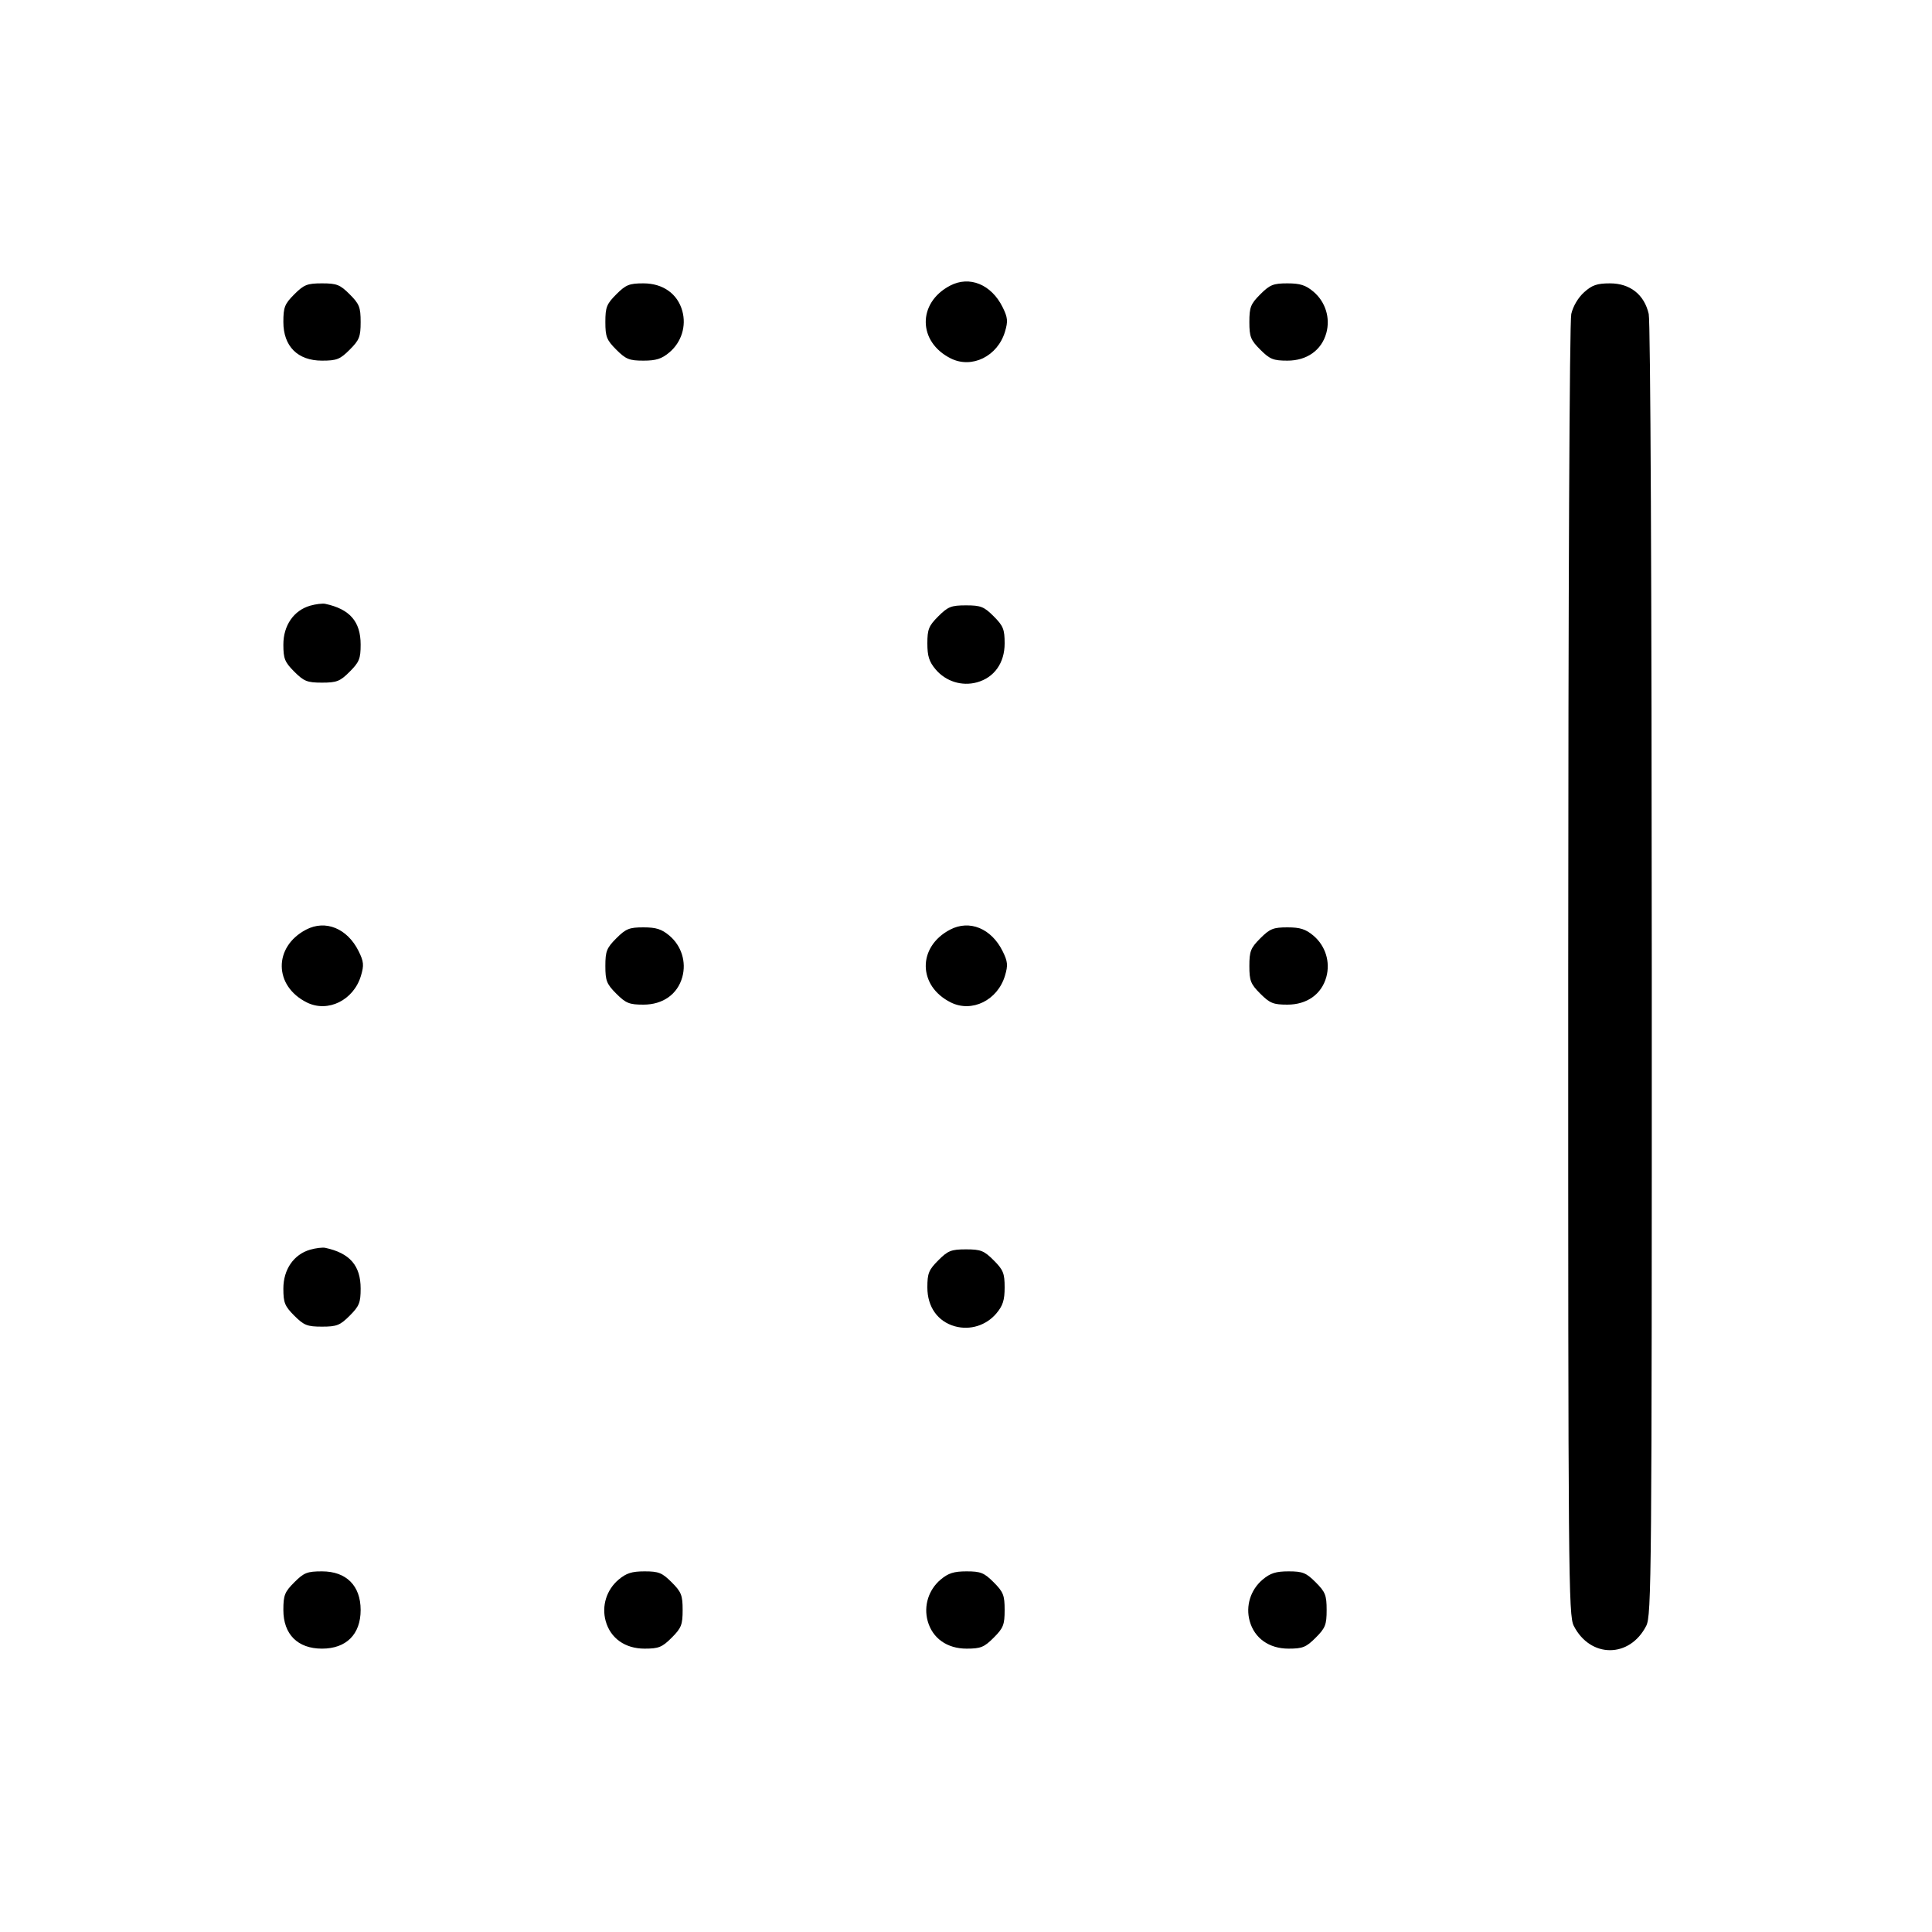 <svg xmlns="http://www.w3.org/2000/svg" class="icon icon-tabler icon-tabler-border-right" width="24" height="24" viewBox="0 0 24 24" stroke-width="1" stroke="currentColor" fill="none" stroke-linecap="round" stroke-linejoin="round"><path d="M11.803 3.548 C 11.395 3.761,11.400 4.248,11.812 4.453 C 12.074 4.583,12.393 4.425,12.484 4.121 C 12.523 3.991,12.519 3.945,12.455 3.816 C 12.315 3.533,12.044 3.422,11.803 3.548 M3.656 3.656 C 3.536 3.776,3.520 3.817,3.520 4.000 C 3.520 4.302,3.698 4.480,4.000 4.480 C 4.183 4.480,4.224 4.464,4.344 4.344 C 4.464 4.224,4.480 4.183,4.480 4.000 C 4.480 3.817,4.464 3.776,4.344 3.656 C 4.224 3.536,4.183 3.520,4.000 3.520 C 3.817 3.520,3.776 3.536,3.656 3.656 M7.656 3.656 C 7.536 3.776,7.520 3.817,7.520 4.000 C 7.520 4.183,7.536 4.224,7.656 4.344 C 7.775 4.463,7.818 4.480,7.993 4.480 C 8.150 4.480,8.220 4.458,8.316 4.377 C 8.465 4.251,8.528 4.051,8.476 3.863 C 8.417 3.649,8.235 3.520,7.993 3.520 C 7.818 3.520,7.775 3.537,7.656 3.656 M15.656 3.656 C 15.536 3.776,15.520 3.817,15.520 4.000 C 15.520 4.183,15.536 4.224,15.656 4.344 C 15.775 4.463,15.818 4.480,15.993 4.480 C 16.235 4.480,16.417 4.351,16.476 4.137 C 16.528 3.949,16.465 3.749,16.316 3.623 C 16.220 3.542,16.150 3.520,15.993 3.520 C 15.818 3.520,15.775 3.537,15.656 3.656 M19.679 3.630 C 19.605 3.696,19.541 3.804,19.519 3.900 C 19.497 3.995,19.482 7.317,19.481 12.060 C 19.480 19.598,19.484 20.068,19.550 20.197 C 19.756 20.600,20.244 20.600,20.450 20.197 C 20.516 20.068,20.520 19.598,20.519 12.060 C 20.518 7.317,20.503 3.995,20.481 3.900 C 20.426 3.659,20.249 3.520,20.000 3.520 C 19.840 3.520,19.778 3.541,19.679 3.630 M3.853 7.524 C 3.649 7.583,3.520 7.769,3.520 8.007 C 3.520 8.182,3.537 8.225,3.656 8.344 C 3.776 8.464,3.817 8.480,4.000 8.480 C 4.183 8.480,4.224 8.464,4.344 8.344 C 4.463 8.225,4.480 8.182,4.480 8.007 C 4.480 7.721,4.345 7.566,4.040 7.501 C 4.007 7.494,3.923 7.504,3.853 7.524 M11.656 7.656 C 11.537 7.775,11.520 7.818,11.520 7.993 C 11.520 8.150,11.542 8.220,11.623 8.316 C 11.749 8.465,11.949 8.528,12.137 8.476 C 12.351 8.417,12.480 8.235,12.480 7.993 C 12.480 7.818,12.463 7.775,12.344 7.656 C 12.224 7.536,12.183 7.520,12.000 7.520 C 11.817 7.520,11.776 7.536,11.656 7.656 M3.803 11.548 C 3.395 11.761,3.400 12.248,3.812 12.453 C 4.074 12.583,4.393 12.425,4.484 12.121 C 4.523 11.991,4.519 11.945,4.455 11.816 C 4.315 11.533,4.044 11.422,3.803 11.548 M11.803 11.548 C 11.395 11.761,11.400 12.248,11.812 12.453 C 12.074 12.583,12.393 12.425,12.484 12.121 C 12.523 11.991,12.519 11.945,12.455 11.816 C 12.315 11.533,12.044 11.422,11.803 11.548 M7.656 11.656 C 7.536 11.776,7.520 11.817,7.520 12.000 C 7.520 12.183,7.536 12.224,7.656 12.344 C 7.775 12.463,7.818 12.480,7.993 12.480 C 8.235 12.480,8.417 12.351,8.476 12.137 C 8.528 11.949,8.465 11.749,8.316 11.623 C 8.220 11.542,8.150 11.520,7.993 11.520 C 7.818 11.520,7.775 11.537,7.656 11.656 M15.656 11.656 C 15.536 11.776,15.520 11.817,15.520 12.000 C 15.520 12.183,15.536 12.224,15.656 12.344 C 15.775 12.463,15.818 12.480,15.993 12.480 C 16.235 12.480,16.417 12.351,16.476 12.137 C 16.528 11.949,16.465 11.749,16.316 11.623 C 16.220 11.542,16.150 11.520,15.993 11.520 C 15.818 11.520,15.775 11.537,15.656 11.656 M3.853 15.524 C 3.649 15.583,3.520 15.769,3.520 16.007 C 3.520 16.182,3.537 16.225,3.656 16.344 C 3.776 16.464,3.817 16.480,4.000 16.480 C 4.183 16.480,4.224 16.464,4.344 16.344 C 4.463 16.225,4.480 16.182,4.480 16.007 C 4.480 15.721,4.345 15.566,4.040 15.501 C 4.007 15.494,3.923 15.504,3.853 15.524 M11.656 15.656 C 11.537 15.775,11.520 15.818,11.520 15.993 C 11.520 16.235,11.649 16.417,11.863 16.476 C 12.051 16.528,12.251 16.465,12.377 16.316 C 12.458 16.220,12.480 16.150,12.480 15.993 C 12.480 15.818,12.463 15.775,12.344 15.656 C 12.224 15.536,12.183 15.520,12.000 15.520 C 11.817 15.520,11.776 15.536,11.656 15.656 M3.656 19.656 C 3.536 19.776,3.520 19.817,3.520 20.000 C 3.520 20.302,3.698 20.480,4.000 20.480 C 4.302 20.480,4.480 20.302,4.480 20.000 C 4.480 19.698,4.302 19.520,4.000 19.520 C 3.817 19.520,3.776 19.536,3.656 19.656 M7.684 19.623 C 7.535 19.749,7.472 19.949,7.524 20.137 C 7.583 20.351,7.765 20.480,8.007 20.480 C 8.182 20.480,8.225 20.463,8.344 20.344 C 8.464 20.224,8.480 20.183,8.480 20.000 C 8.480 19.817,8.464 19.776,8.344 19.656 C 8.225 19.537,8.182 19.520,8.007 19.520 C 7.850 19.520,7.780 19.542,7.684 19.623 M11.684 19.623 C 11.535 19.749,11.472 19.949,11.524 20.137 C 11.583 20.351,11.765 20.480,12.007 20.480 C 12.182 20.480,12.225 20.463,12.344 20.344 C 12.464 20.224,12.480 20.183,12.480 20.000 C 12.480 19.817,12.464 19.776,12.344 19.656 C 12.225 19.537,12.182 19.520,12.007 19.520 C 11.850 19.520,11.780 19.542,11.684 19.623 M15.684 19.623 C 15.535 19.749,15.472 19.949,15.524 20.137 C 15.583 20.351,15.765 20.480,16.007 20.480 C 16.182 20.480,16.225 20.463,16.344 20.344 C 16.464 20.224,16.480 20.183,16.480 20.000 C 16.480 19.817,16.464 19.776,16.344 19.656 C 16.225 19.537,16.182 19.520,16.007 19.520 C 15.850 19.520,15.780 19.542,15.684 19.623 " stroke="none" fill="black" fill-rule="evenodd"></path></svg>